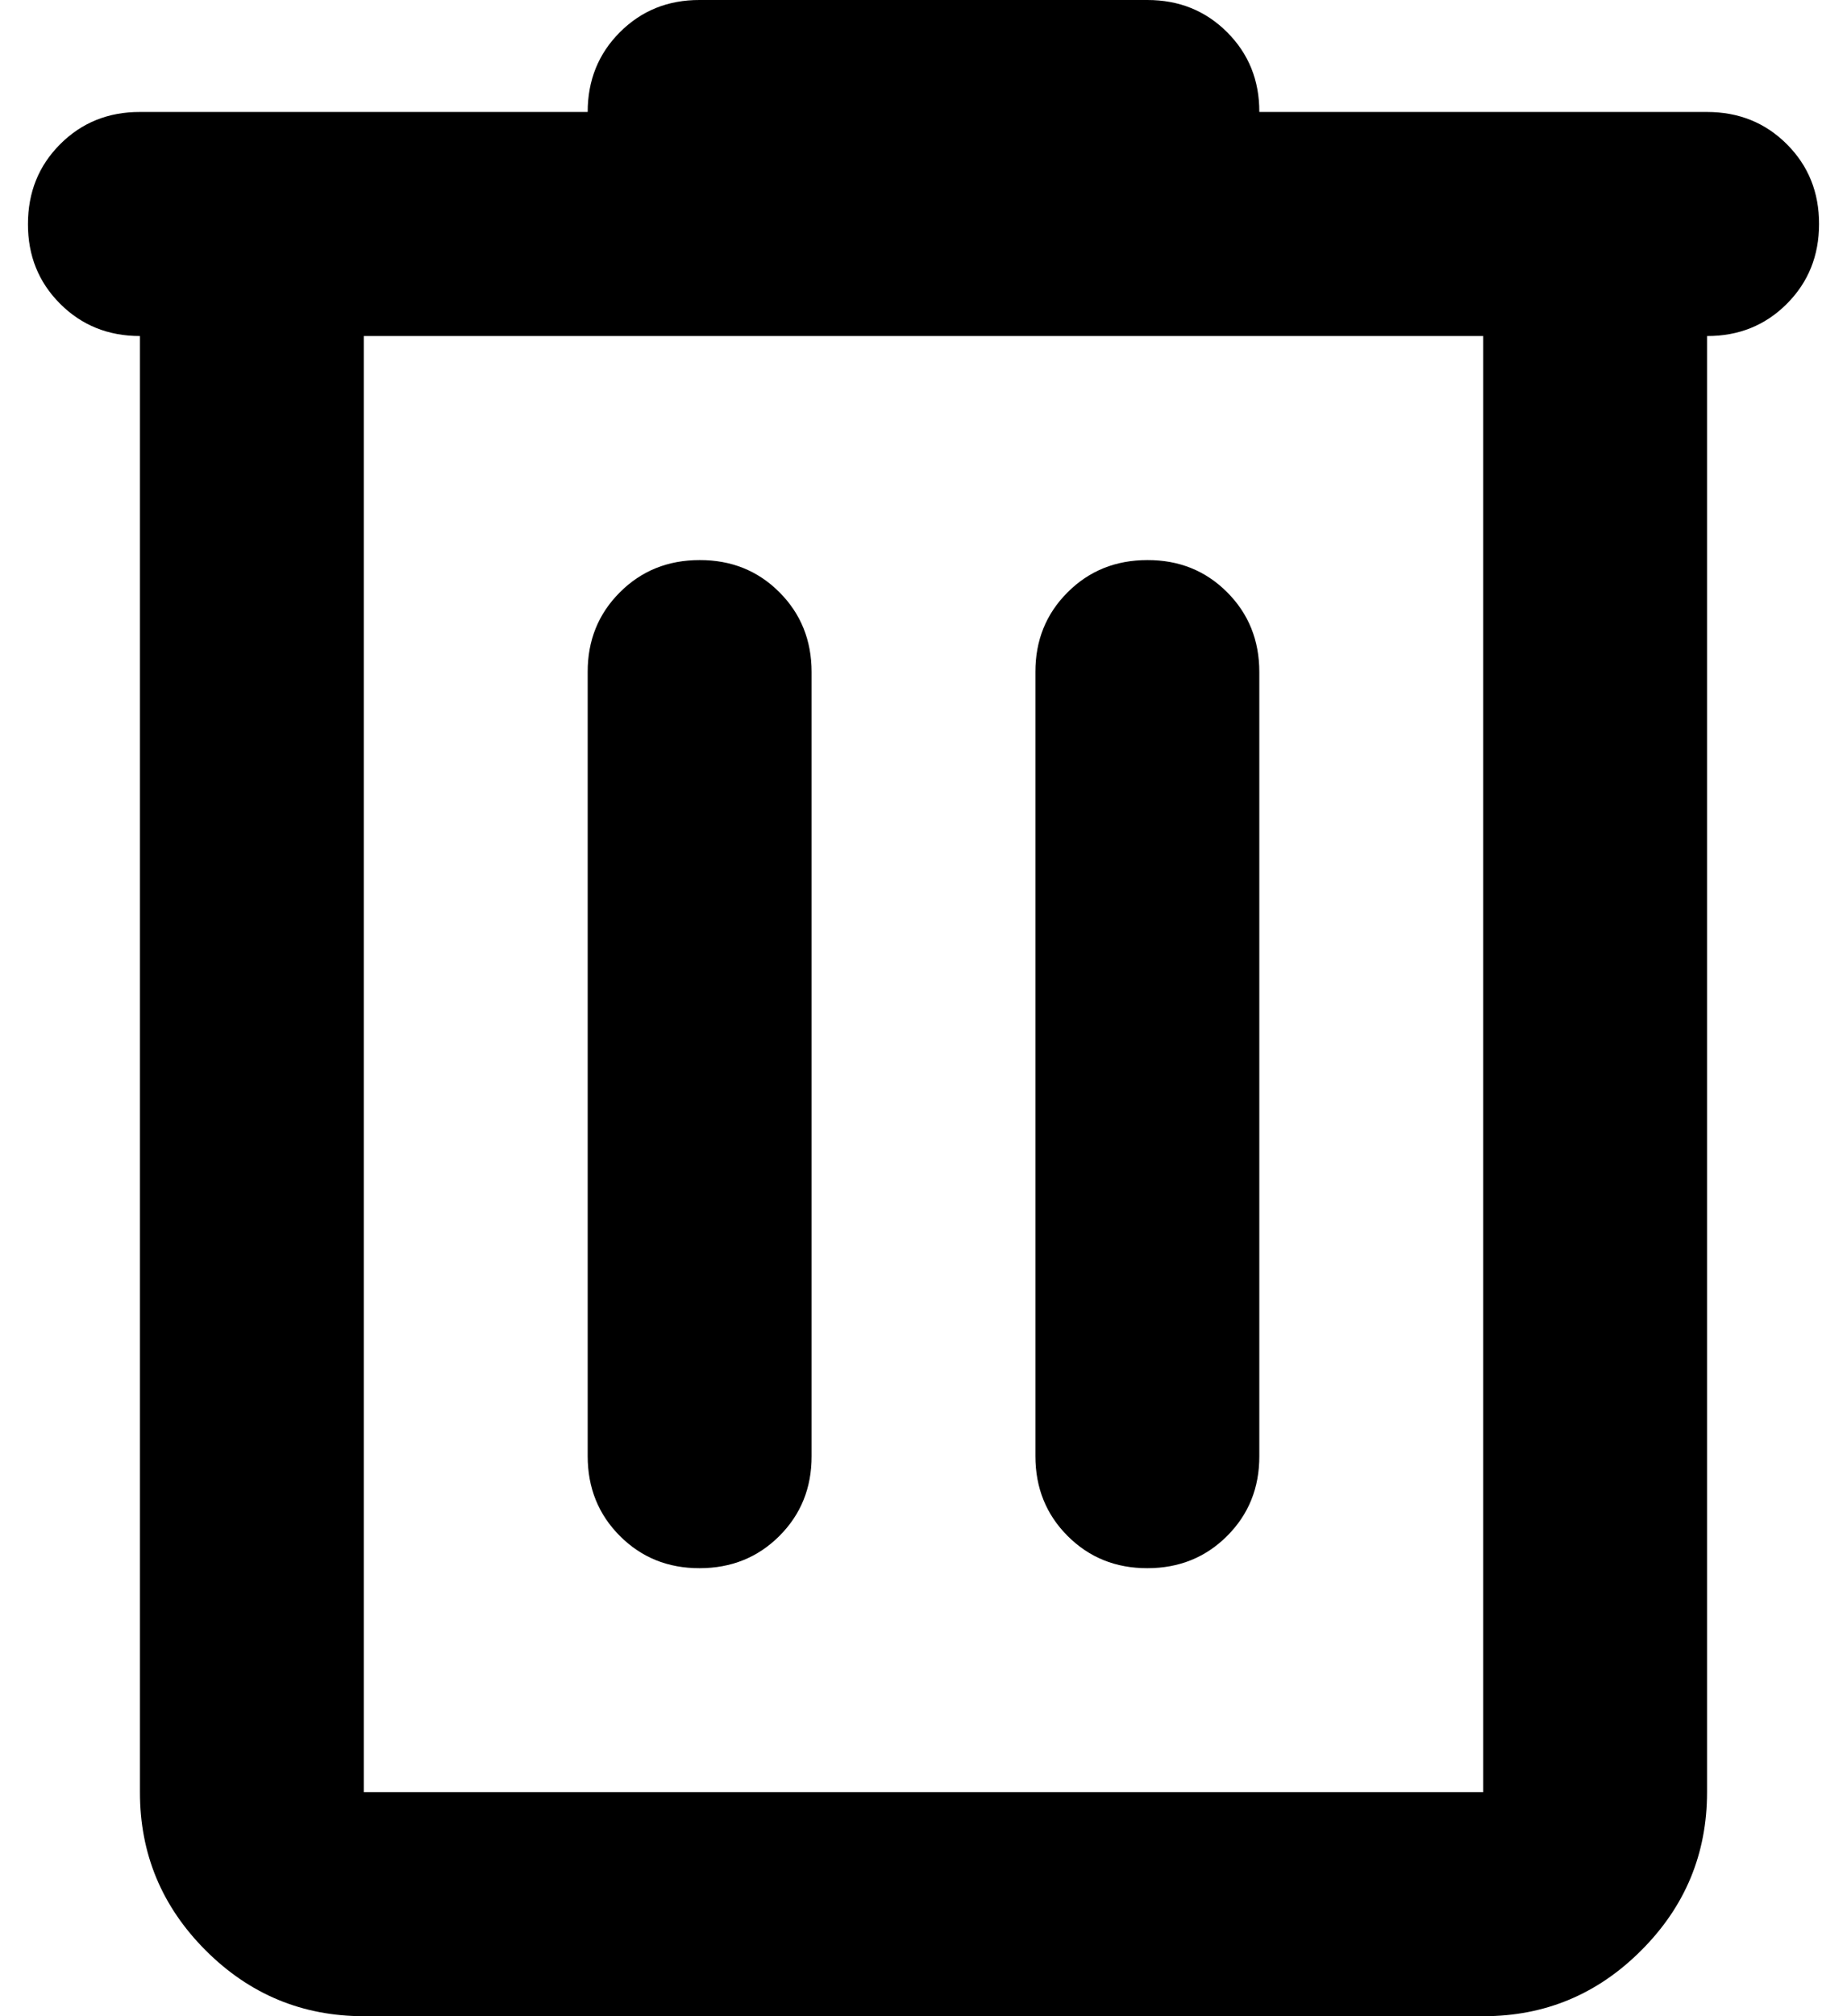 <svg width="22" height="24" viewBox="0 0 22 24" fill="none" xmlns="http://www.w3.org/2000/svg">
<path d="M4.333 24C3.6 24 2.972 23.739 2.449 23.216C1.927 22.693 1.666 22.066 1.667 21.333V4C1.289 4 0.972 3.872 0.716 3.616C0.46 3.36 0.332 3.044 0.333 2.667C0.333 2.289 0.461 1.972 0.717 1.716C0.973 1.46 1.29 1.332 1.667 1.333H7C7 0.956 7.128 0.639 7.384 0.383C7.64 0.127 7.956 -0.001 8.333 4.61361e-06H13.667C14.044 4.61361e-06 14.361 0.128 14.617 0.384C14.873 0.64 15.001 0.956 15 1.333H20.333C20.711 1.333 21.028 1.461 21.284 1.717C21.54 1.973 21.668 2.29 21.667 2.667C21.667 3.044 21.539 3.361 21.283 3.617C21.027 3.873 20.71 4.001 20.333 4V21.333C20.333 22.067 20.072 22.695 19.549 23.217C19.027 23.74 18.399 24.001 17.667 24H4.333ZM4.333 4V21.333H17.667V4H4.333ZM7 17.333C7 17.711 7.128 18.028 7.384 18.284C7.64 18.54 7.956 18.668 8.333 18.667C8.711 18.667 9.028 18.539 9.284 18.283C9.54 18.027 9.668 17.71 9.667 17.333V8C9.667 7.622 9.539 7.305 9.283 7.049C9.027 6.793 8.71 6.666 8.333 6.667C7.956 6.667 7.639 6.795 7.383 7.051C7.127 7.307 6.999 7.623 7 8V17.333ZM12.333 17.333C12.333 17.711 12.461 18.028 12.717 18.284C12.973 18.54 13.29 18.668 13.667 18.667C14.044 18.667 14.361 18.539 14.617 18.283C14.873 18.027 15.001 17.71 15 17.333V8C15 7.622 14.872 7.305 14.616 7.049C14.36 6.793 14.043 6.666 13.667 6.667C13.289 6.667 12.972 6.795 12.716 7.051C12.46 7.307 12.332 7.623 12.333 8V17.333Z" fill="black"/>
</svg>
